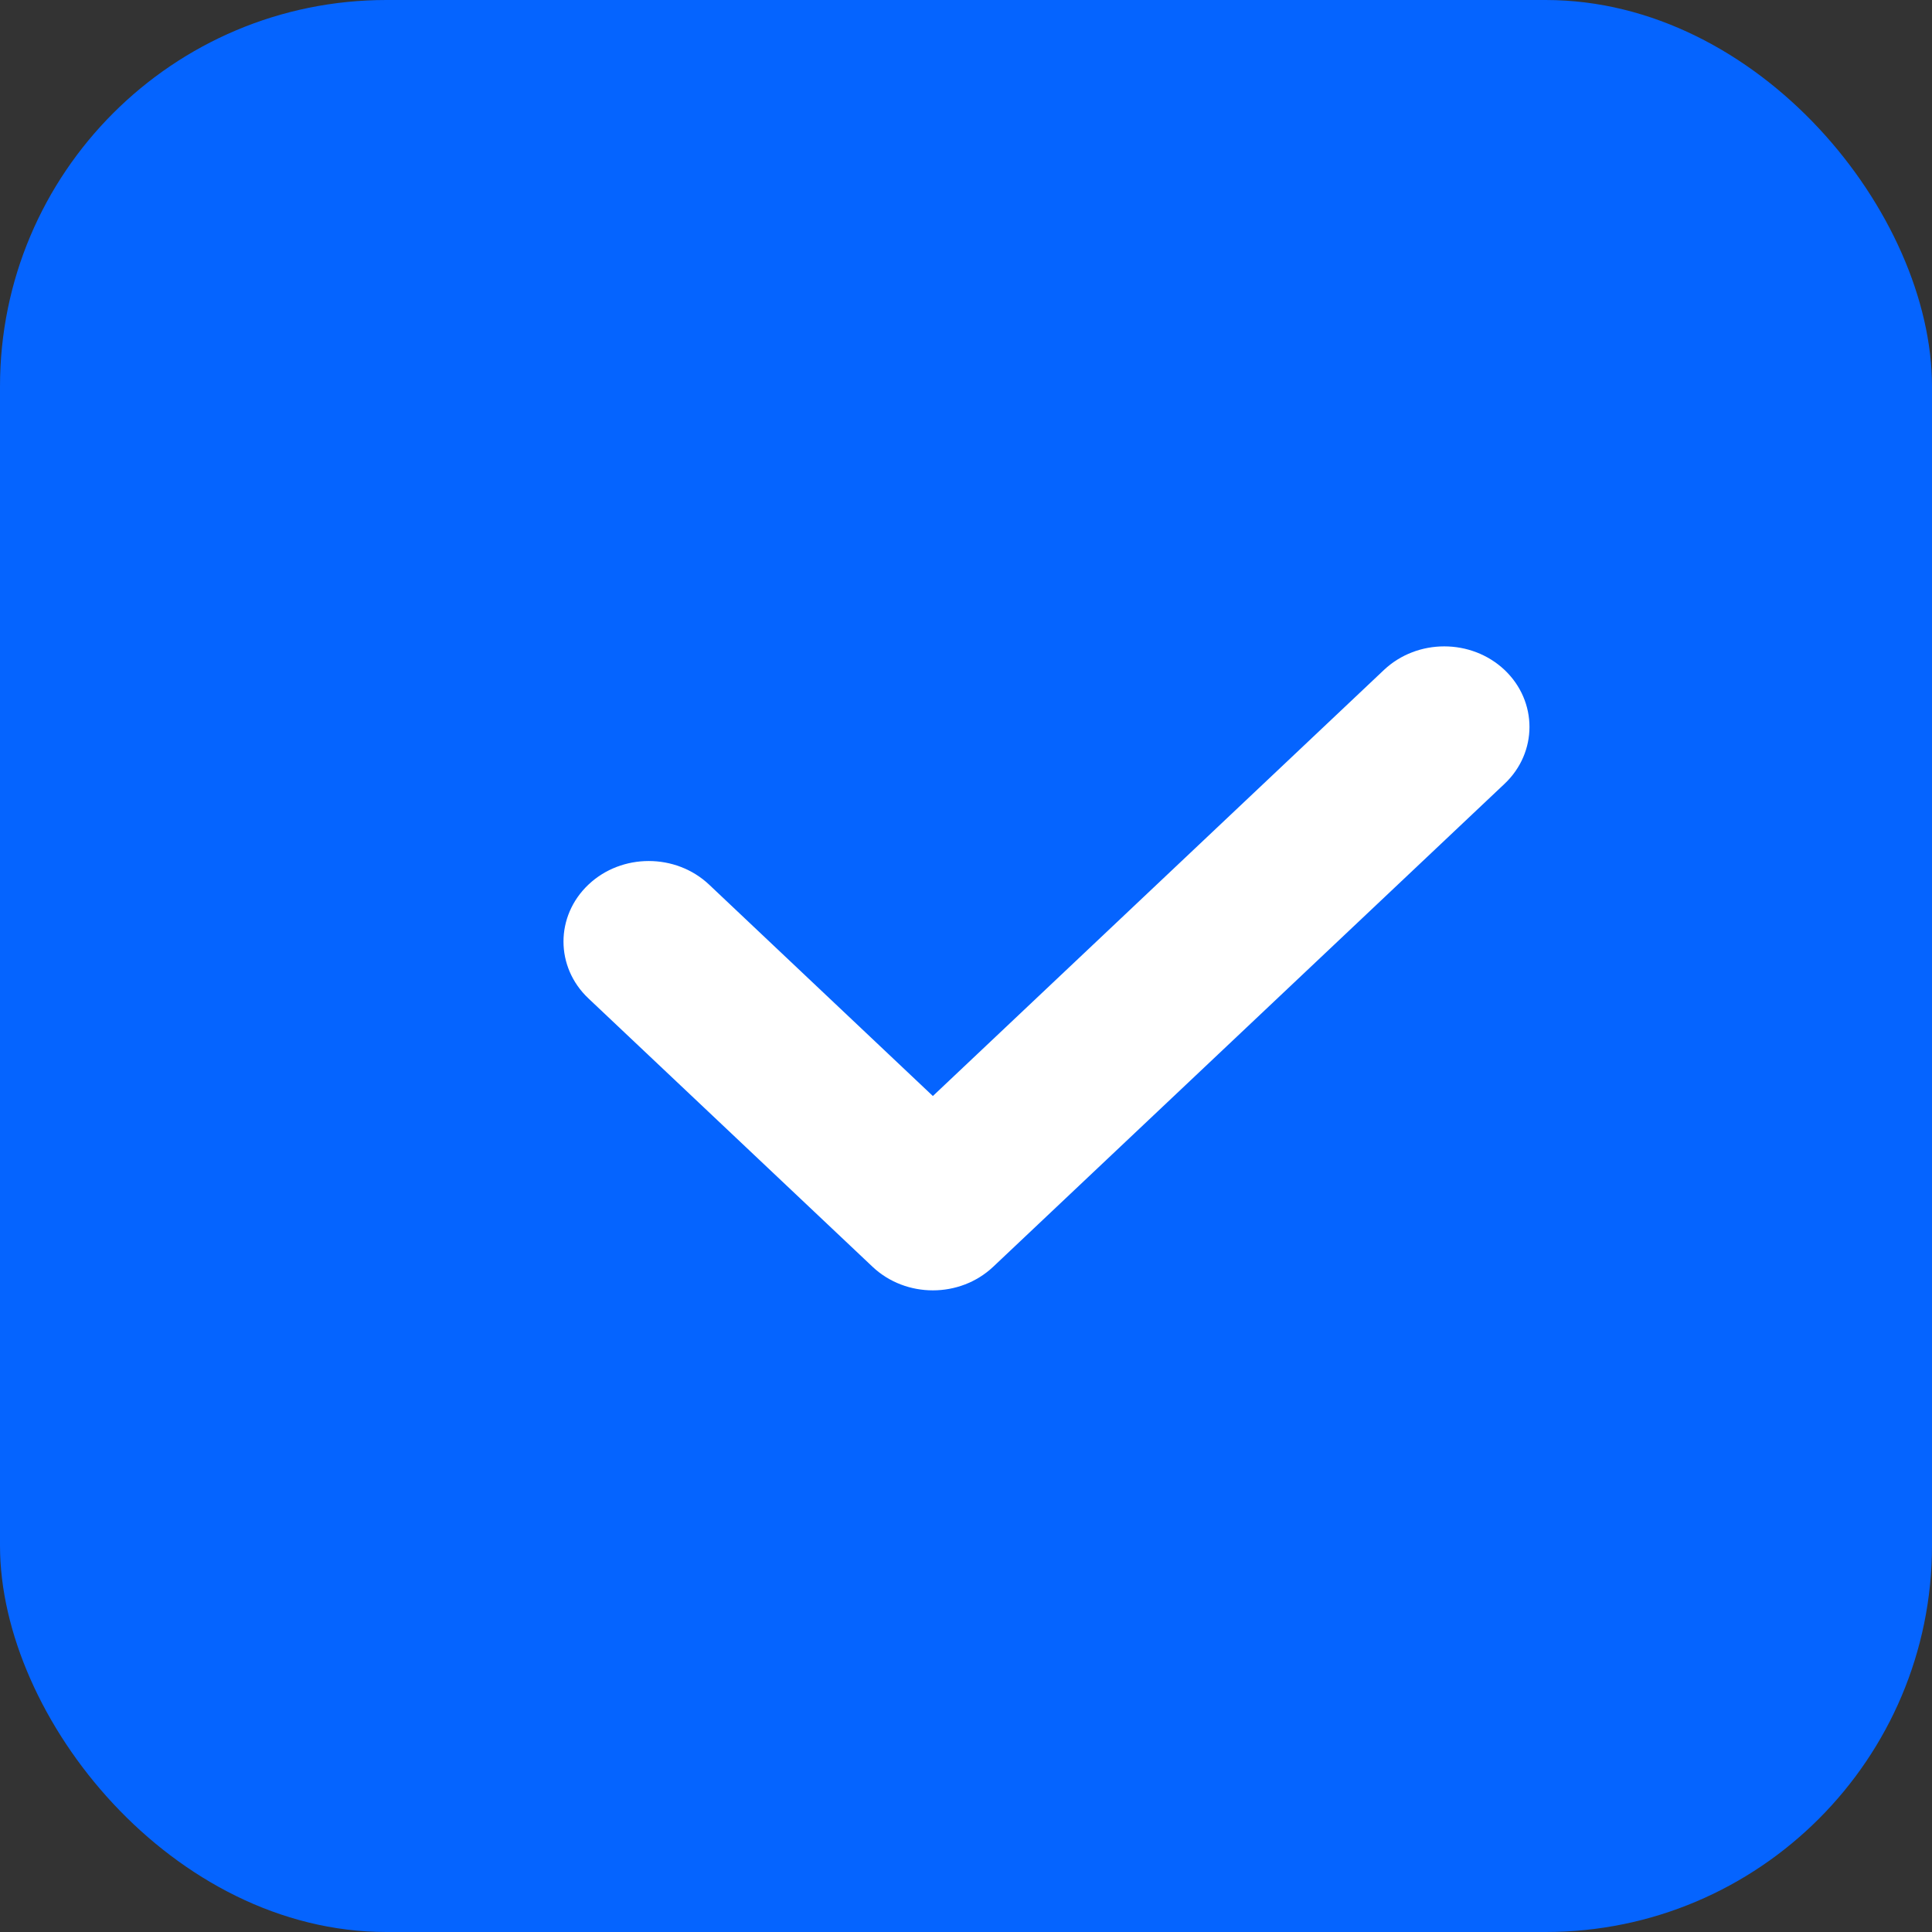 <svg width="20" height="20" viewBox="0 0 20 20" fill="none" xmlns="http://www.w3.org/2000/svg">
<rect x="0" y="0" width="20" height="20" fill="#333333" stroke="none"/>
<rect width="20" height="20" rx="4" fill="#0564FF"/>
<path d="M14.327 6.935C14.672 6.61 15.23 6.61 15.575 6.935C15.919 7.261 15.919 7.789 15.575 8.114L10.281 13.114C9.936 13.439 9.378 13.439 9.033 13.114L6.092 10.336C5.747 10.011 5.747 9.483 6.092 9.157C6.436 8.832 6.995 8.832 7.34 9.157L9.657 11.346L14.327 6.935Z" fill="white"/>
</svg>
